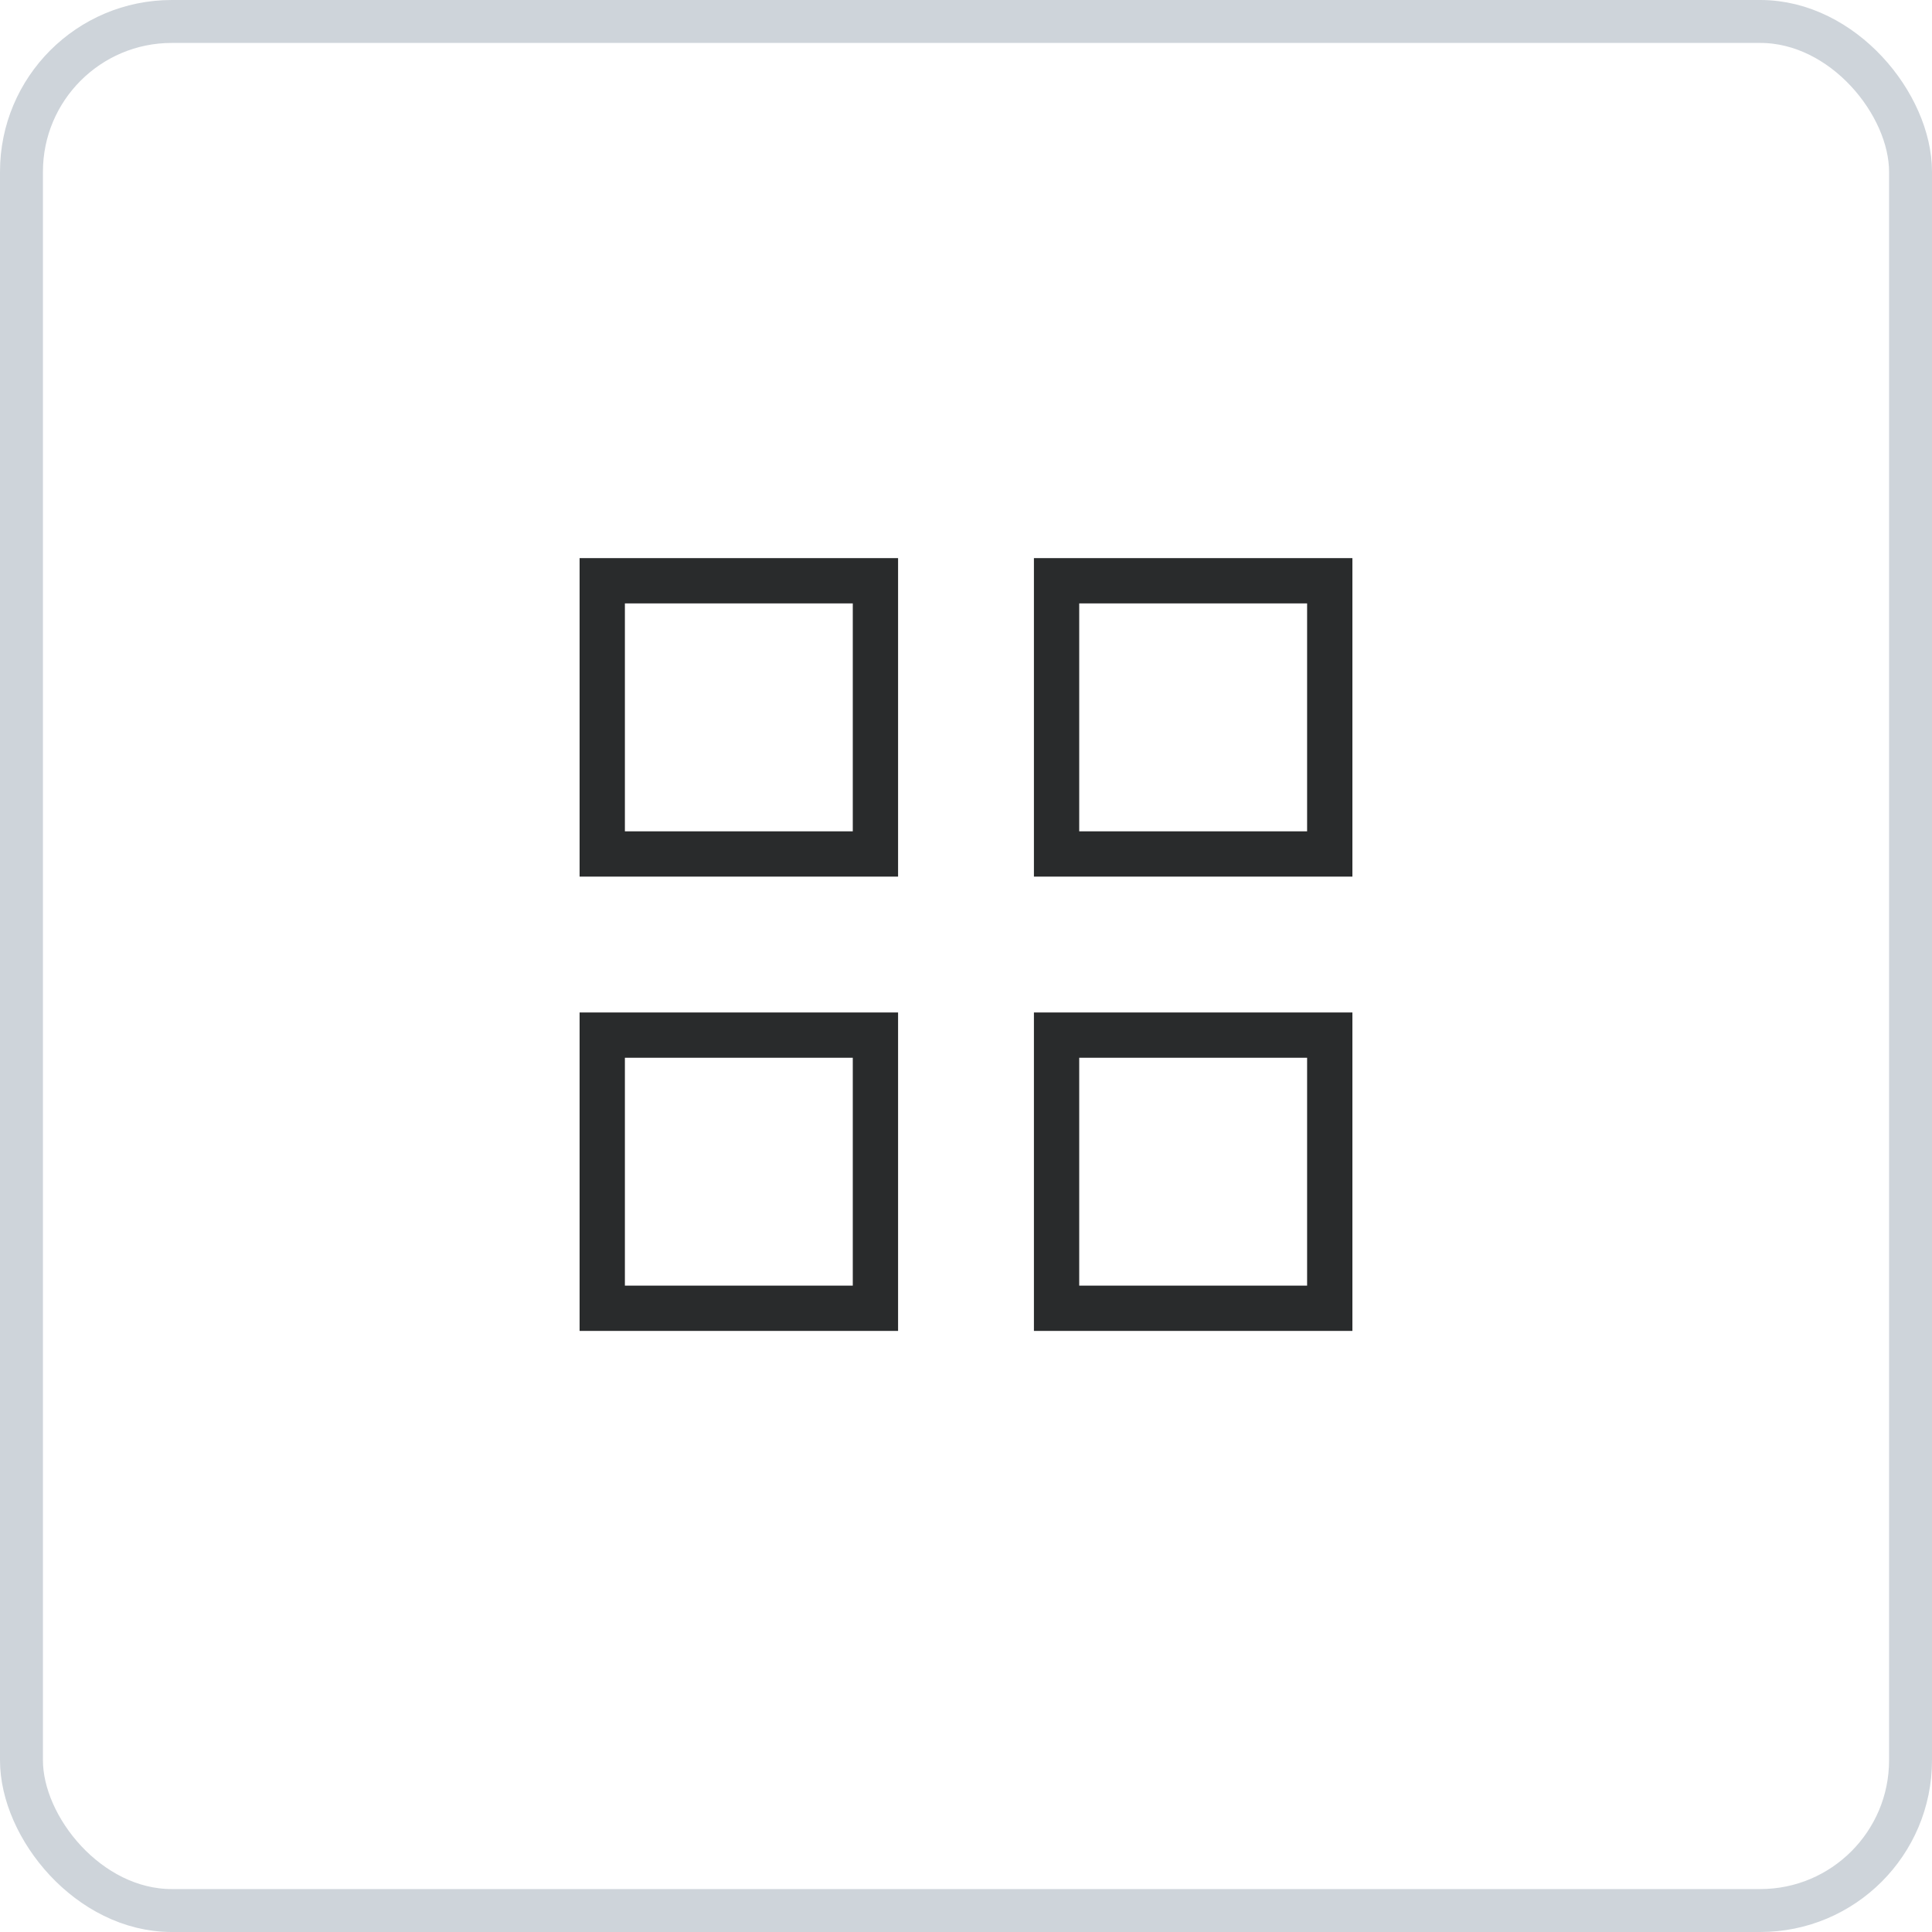 <svg width="45" height="45" viewBox="0 0 45 45" fill="none" xmlns="http://www.w3.org/2000/svg">
<g clip-path="url(#clip0_9_41)">
<path d="M13.5 20.418H20.918V13H13.5V20.418ZM14.555 14.055H19.863V19.363H14.555V14.055ZM24.082 13V20.418H31.5V13H24.082ZM30.445 19.363H25.137V14.055H30.445V19.363ZM13.5 31H20.918V23.582H13.5V31ZM14.555 24.637H19.863V29.945H14.555V24.637ZM24.082 31H31.5V23.582H24.082V31ZM25.137 24.637H30.445V29.945H25.137V24.637Z" fill="#292B2C"/>
</g>
<rect x="0.5" y="0.5" width="44" height="44" rx="3.5" stroke="#CED4DA"/>
<defs>
<clipPath id="clip0_9_41">
<rect width="18" height="18" fill="white" transform="matrix(1 0 0 -1 13.5 31)"/>
</clipPath>
</defs>
</svg>
